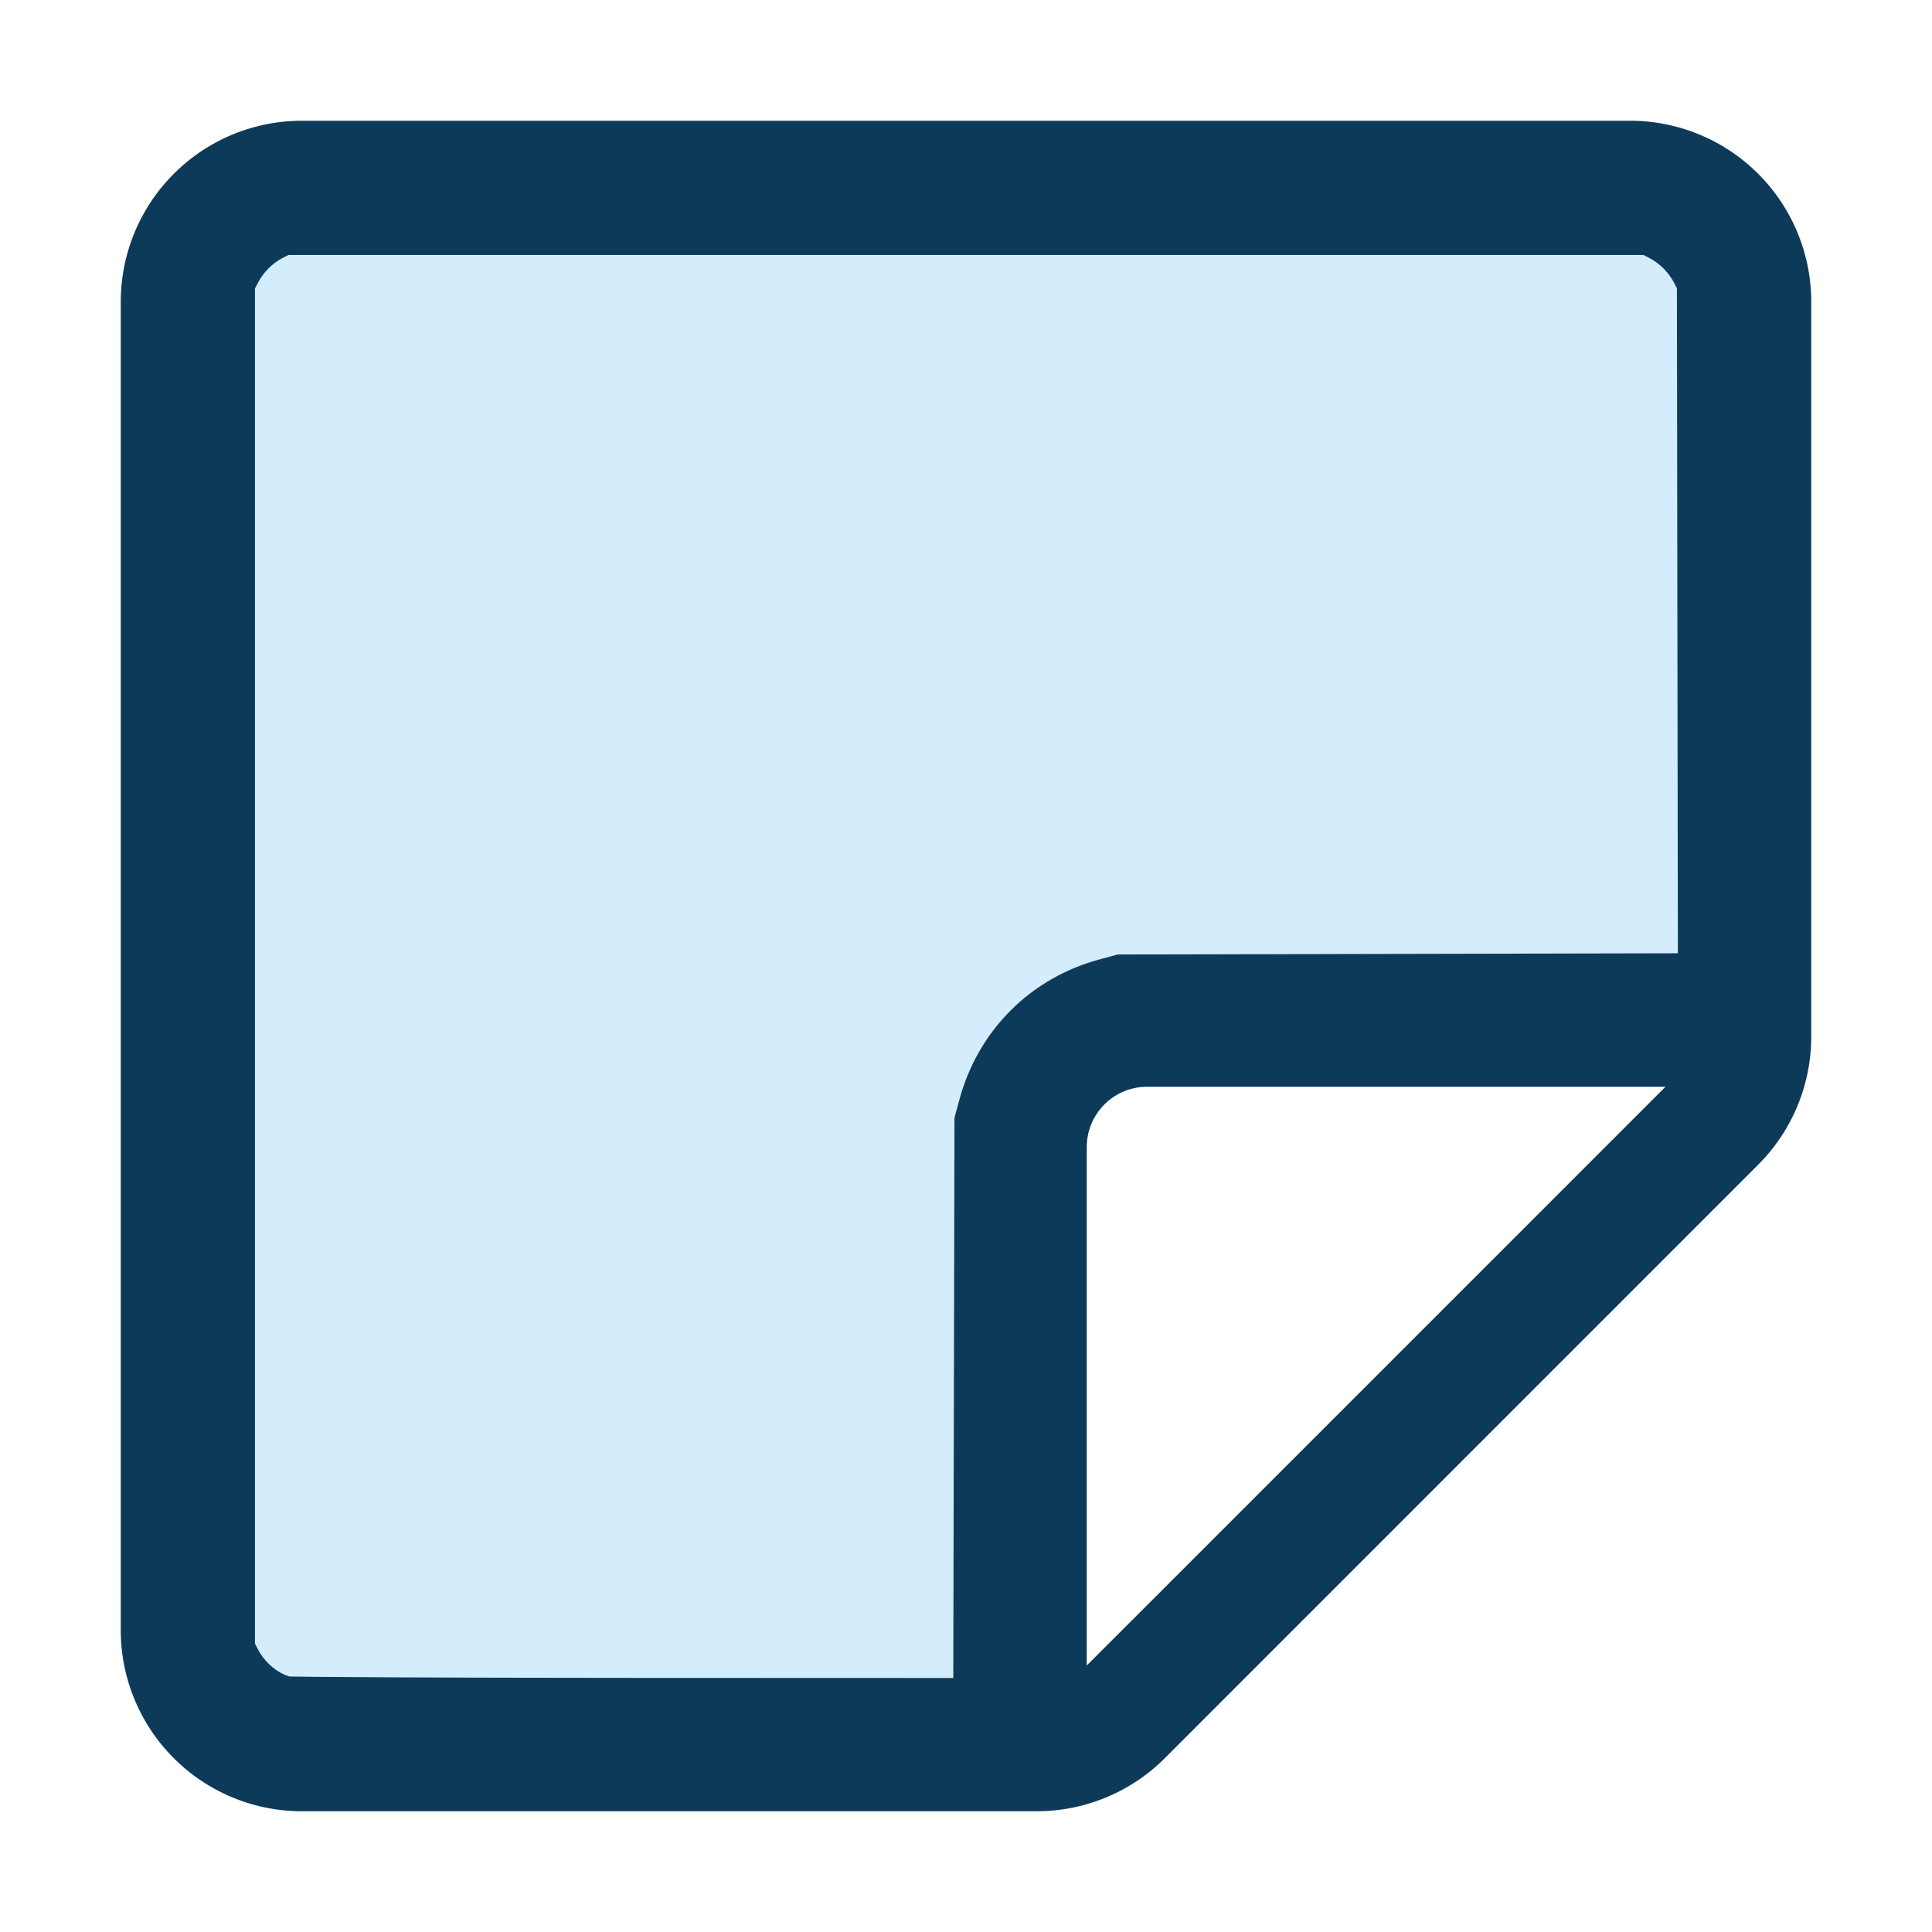 <?xml version="1.0" encoding="UTF-8" standalone="no"?>
<svg xmlns="http://www.w3.org/2000/svg"
     version="1.1" viewBox="0 0 16 16" fill="currentColor" height="16" width="16">
  <path style="fill:#0e3a5a;fill-opacity:1"
        d="M1 2.5A1.5 1.5 0 0 1 2.5 1h11A1.5 1.5 0 0 1 15 2.5v6.086a1.5 1.5 0 0 1-.44 1.06l-4.914 4.915a1.5 1.5 0 0 1-1.06.439H2.5A1.5 1.5 0 0 1 1 13.5v-11zM2.5 2a.5.5 0 0 0-.5.5v11a.5.5 0 0 0 .5.5h6.086a.5.5 0 0 0 .353-.146l4.915-4.915A.5.5 0 0 0 14 8.586V2.5a.5.5 0 0 0-.5-.5h-11z"
        fill-rule="evenodd"/>
  <path style="fill:#0e3a5a;fill-opacity:1" id="path4" d="M9.5 9a.5.5 0 0 0-.5.5v5H8v-5A1.5 1.5 0 0 1 9.5 8h5v1h-5z" fill-rule="evenodd"/>
  <path
      d="M 2.373,13.977 C 2.241,13.937 2.121,13.835 2.053,13.706 L 2.016,13.635 V 8 2.365 L 2.058,2.286 C 2.109,2.191 2.196,2.104 2.294,2.053 L 2.365,2.016 H 8 13.635 l 0.079,0.042 c 0.095,0.051 0.181,0.138 0.232,0.235 l 0.037,0.071 0.004,2.813 0.004,2.813 -2.361,0.005 -2.361,0.005 -0.133,0.036 C 8.591,8.182 8.182,8.591 8.036,9.137 l -0.036,0.133 -0.005,2.361 -0.005,2.361 -2.789,-0.001 c -1.534,-7.5e-4 -2.807,-0.007 -2.829,-0.013 z"
      style="fill:#c9e8fb;fill-opacity:0.812;stroke:#0e3a5a;stroke-width:0.191;stroke-linecap:round;stroke-linejoin:round"/>
</svg>